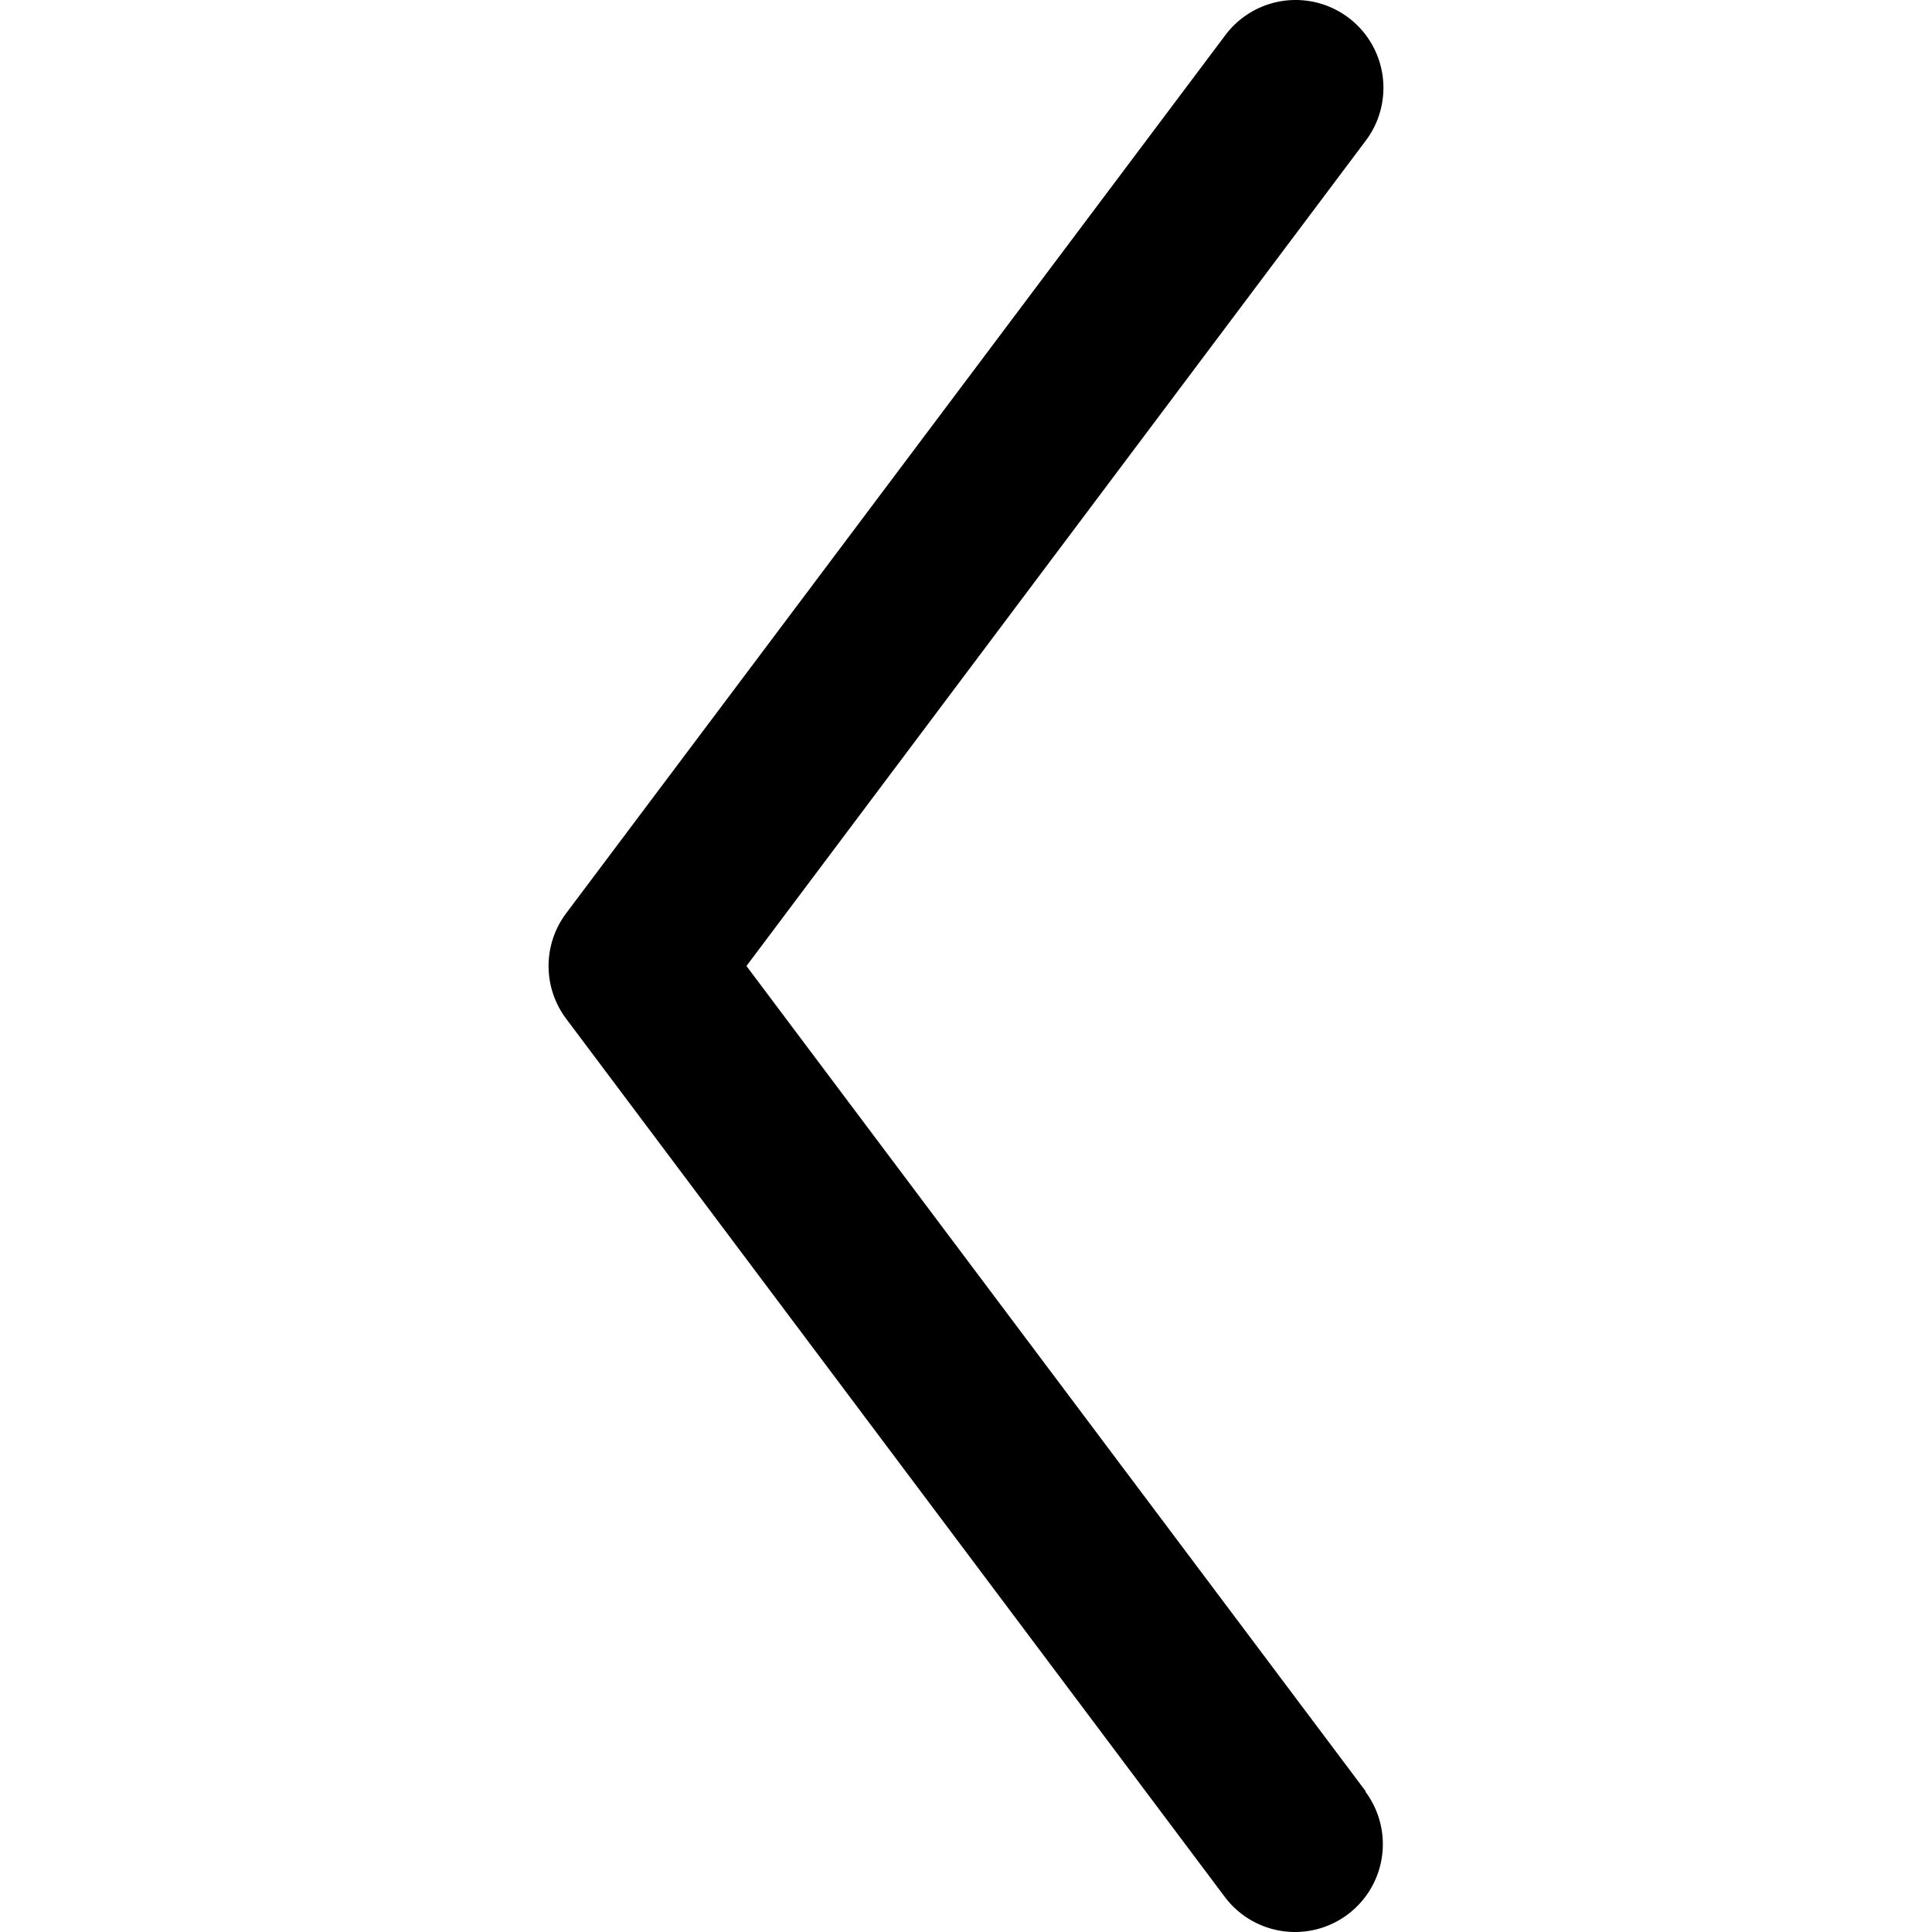<svg height="800" width="800" xmlns="http://www.w3.org/2000/svg" viewBox="0 0 330 330" xml:space="preserve">
  <path d="M233.3 306 127.5 165 233.3 24a15 15 0 1 0-24-18L96.7 156a15 15 0 0 0 0 18l112.5 150a15 15 0 1 0 24-18z"/>
</svg>
